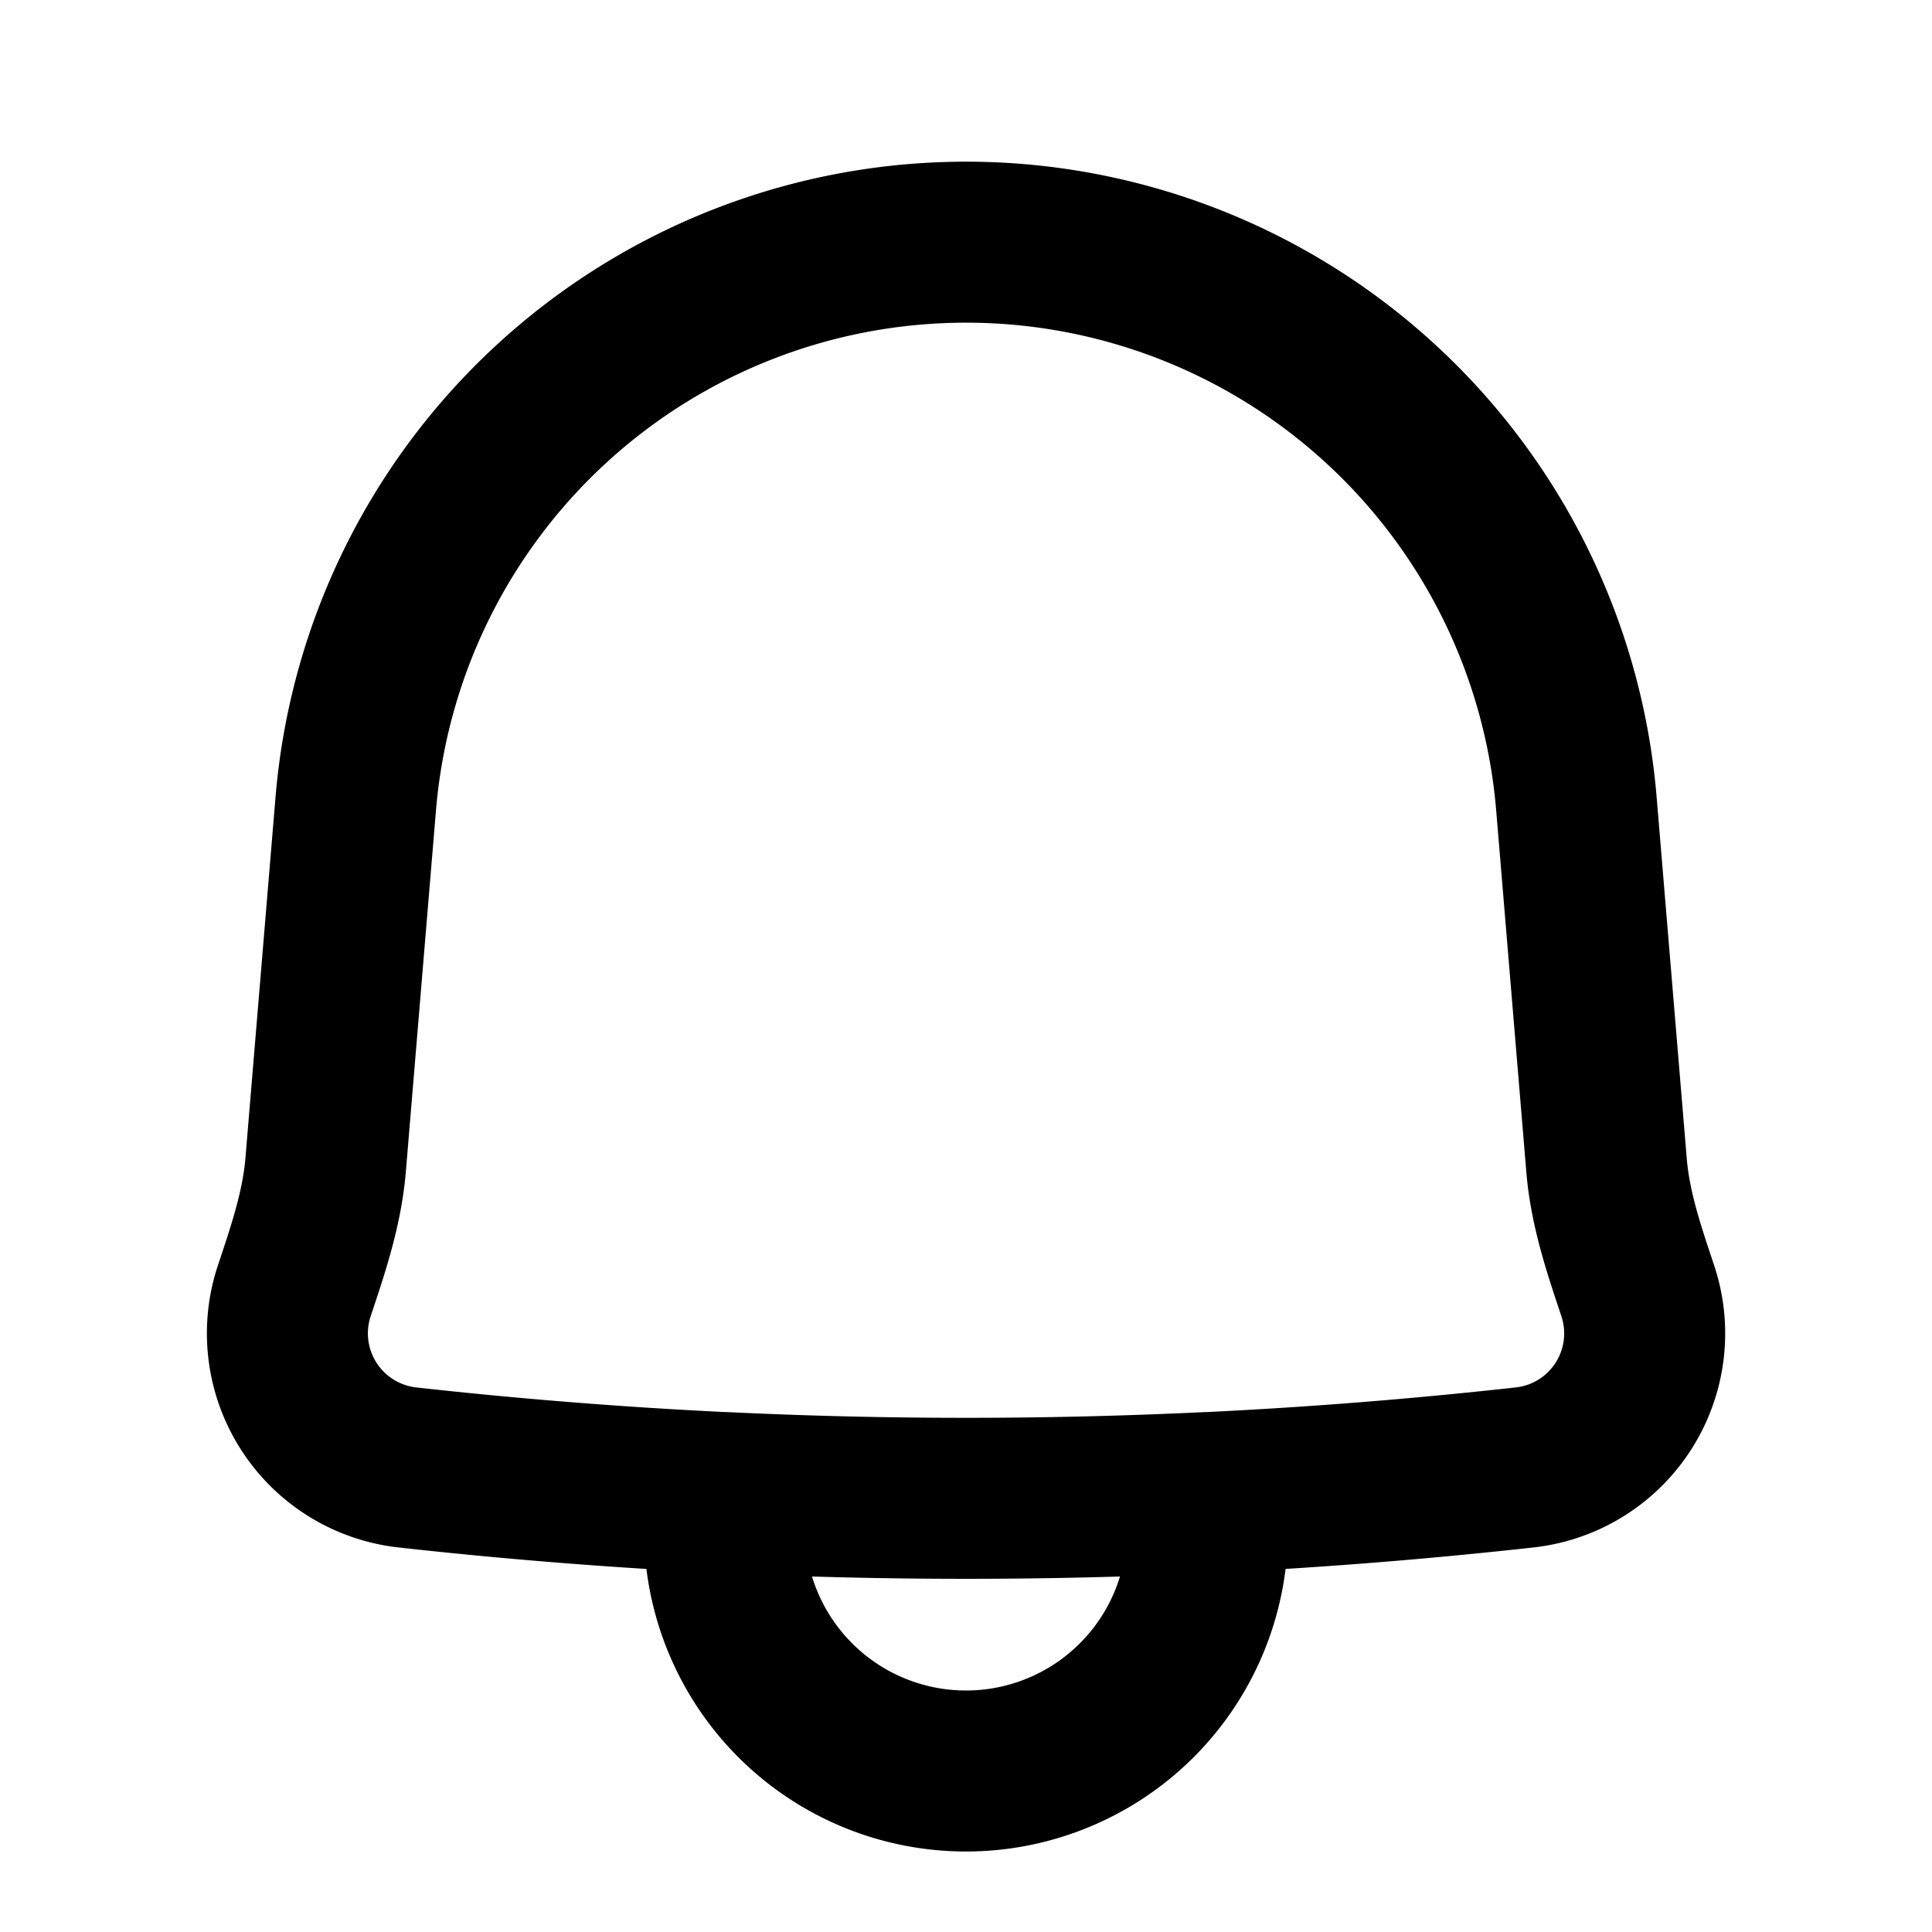 <svg width="24" height="24" fill="none" viewBox="0 0 24 24">
  <path stroke="currentColor" stroke-linecap="round" stroke-linejoin="round" stroke-width="2" d="M9 18.542a62.872 62.872 0 0 1-3.94-.313 1.676 1.676 0 0 1-1.404-2.195c.171-.513.343-1.018.389-1.561l.375-4.497a7.608 7.608 0 0 1 15.162 0l.375 4.499c.045.543.217 1.048.388 1.56a1.675 1.675 0 0 1-1.405 2.194 63.35 63.35 0 0 1-3.94.313m-6 0V19a3 3 0 1 0 6 0v-.459m-6 0a62.83 62.83 0 0 0 6 0"/>
</svg>
